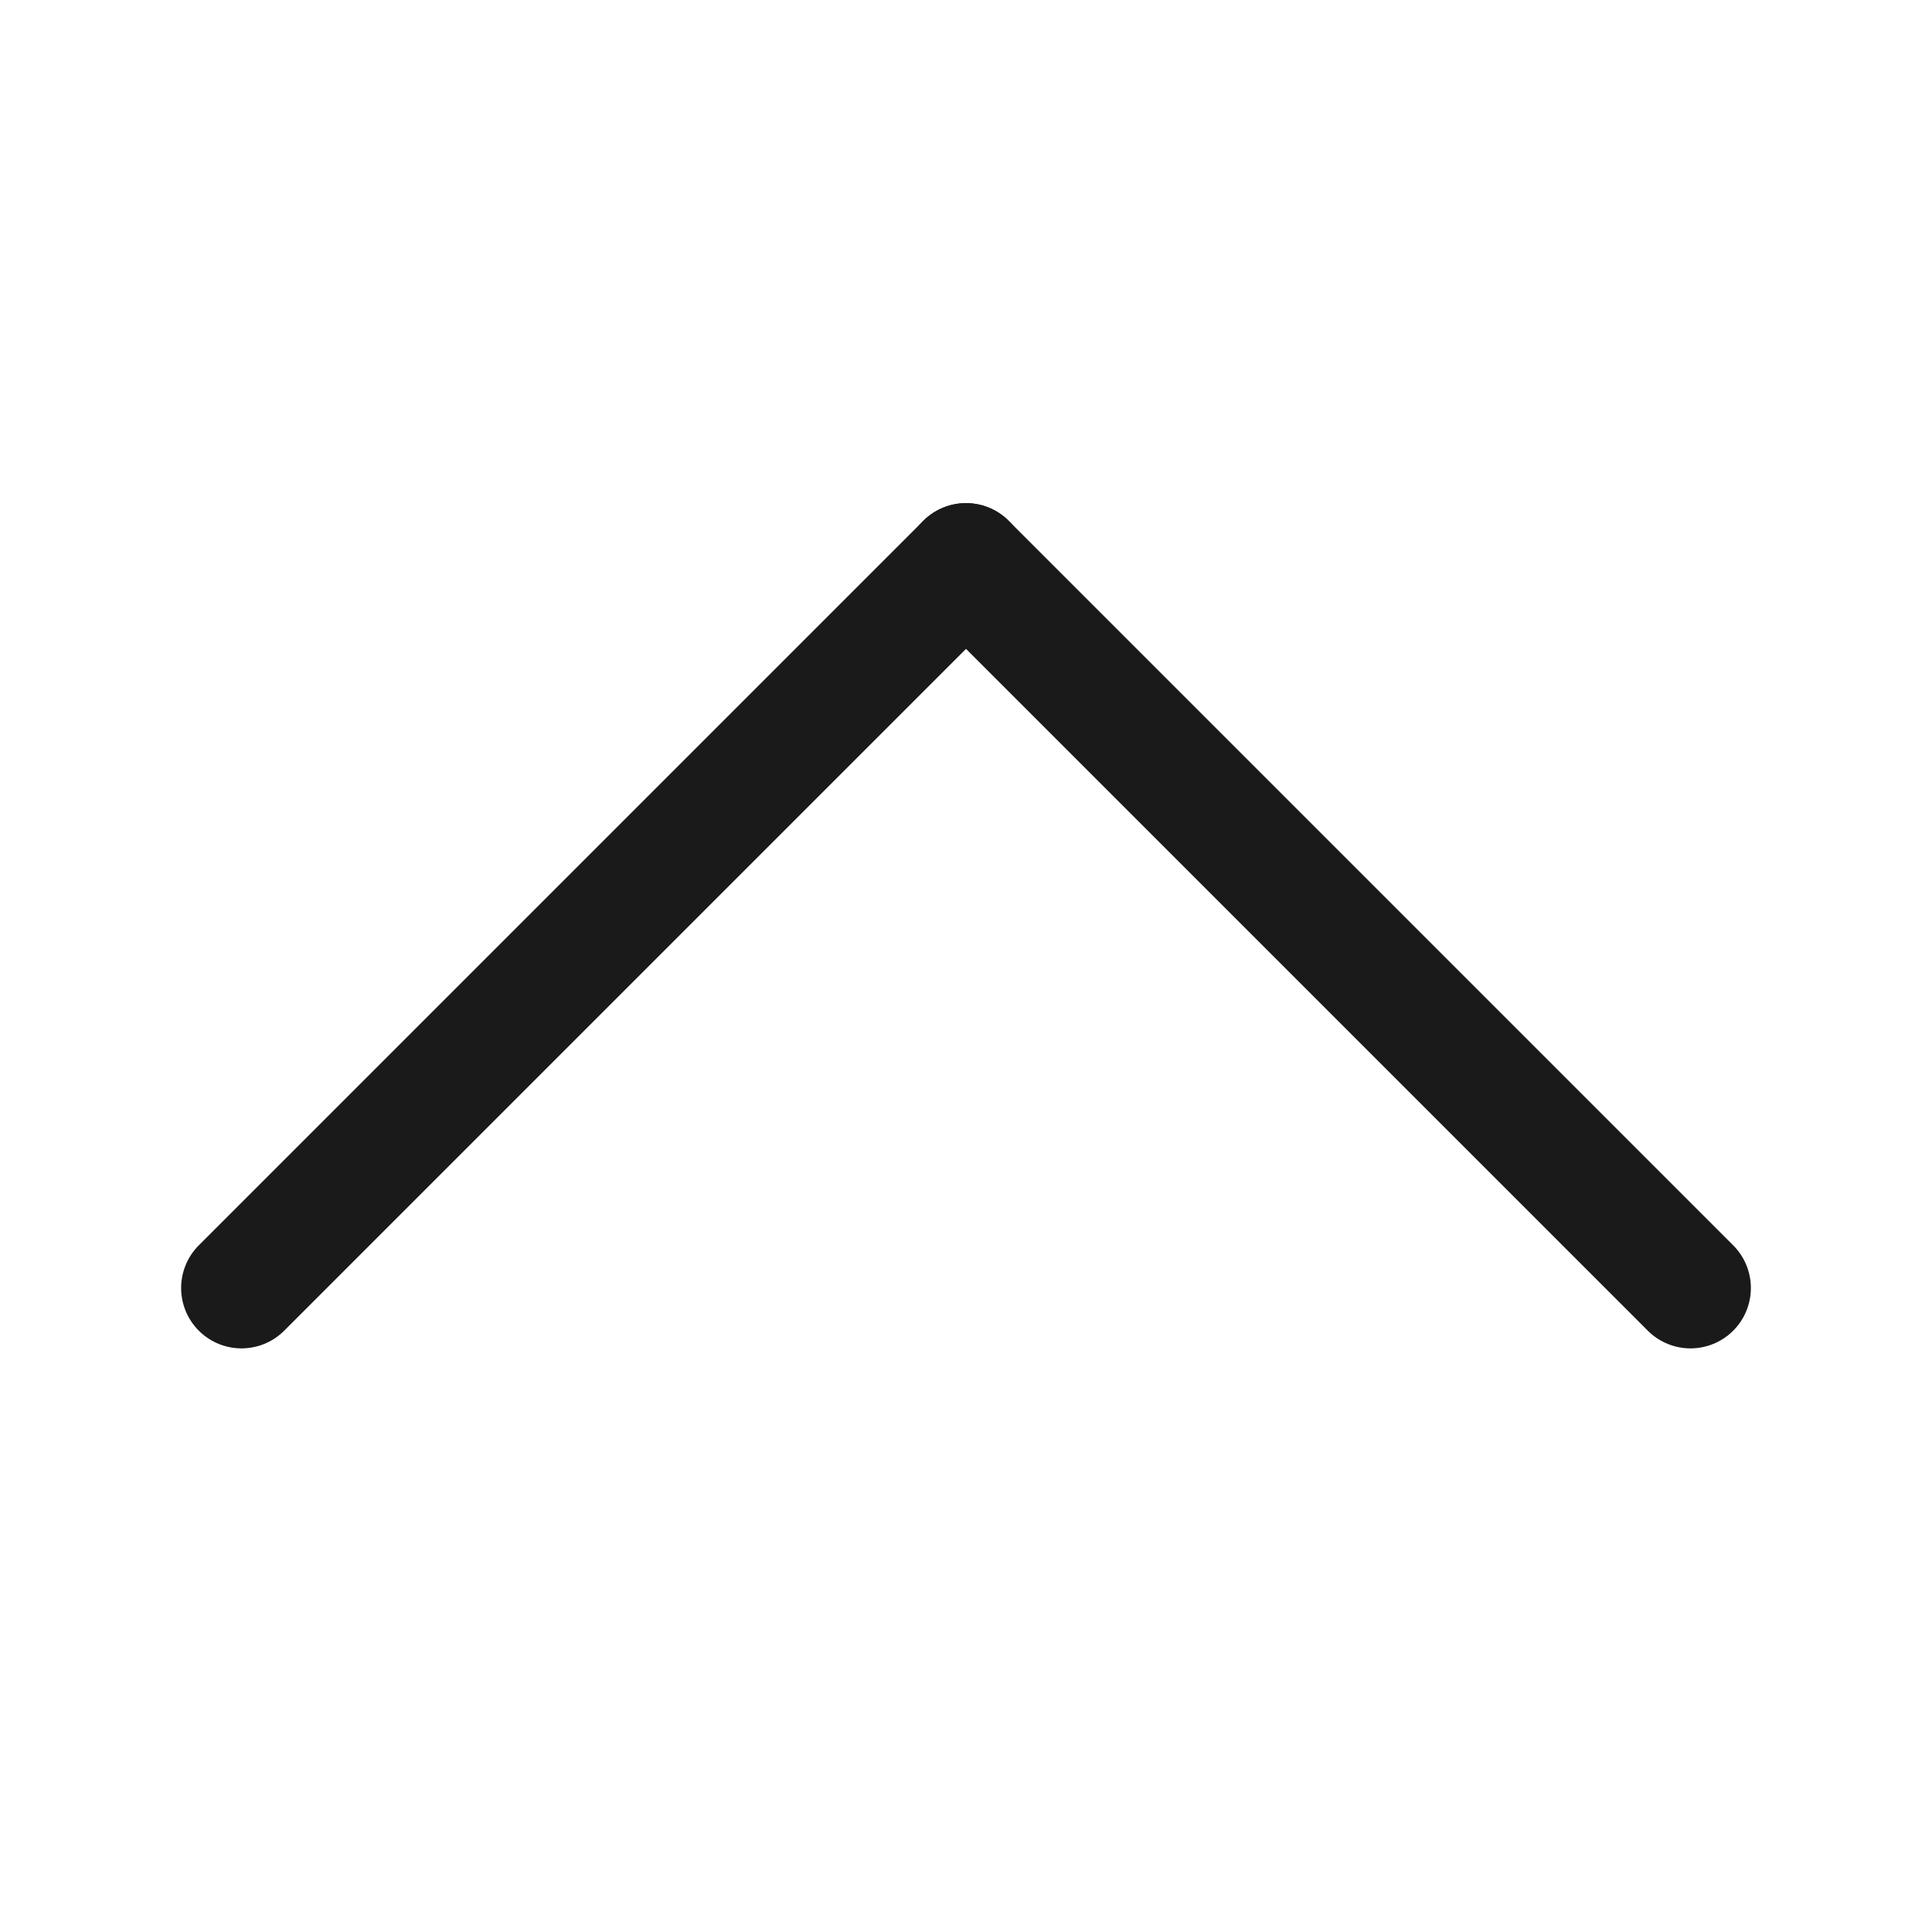 <svg width="24" height="24" viewBox="0 0 24 24" fill="none" xmlns="http://www.w3.org/2000/svg">
<rect width="24" height="24" fill="#A6A6A6"/>
<path d="M-653 -38C-653 -39.105 -652.105 -40 -651 -40H833C834.105 -40 835 -39.105 835 -38V1512C835 1513.1 834.105 1514 833 1514H-651C-652.105 1514 -653 1513.1 -653 1512V-38Z" fill="white"/>
<path d="M-651 -39H833V-41H-651V-39ZM834 -38V1512H836V-38H834ZM833 1513H-651V1515H833V1513ZM-652 1512V-38H-654V1512H-652ZM-651 1513C-651.552 1513 -652 1512.55 -652 1512H-654C-654 1513.66 -652.657 1515 -651 1515V1513ZM834 1512C834 1512.55 833.552 1513 833 1513V1515C834.657 1515 836 1513.66 836 1512H834ZM833 -39C833.552 -39 834 -38.552 834 -38H836C836 -39.657 834.657 -41 833 -41V-39ZM-651 -41C-652.657 -41 -654 -39.657 -654 -38H-652C-652 -38.552 -651.552 -39 -651 -39V-41Z" fill="black" fill-opacity="0.1"/>
<path d="M12 7L3 16" stroke="#1A1A1A" stroke-width="1.5" stroke-linecap="round"/>
<path d="M12 7L21 16" stroke="#1A1A1A" stroke-width="1.5" stroke-linecap="round"/>
</svg>
